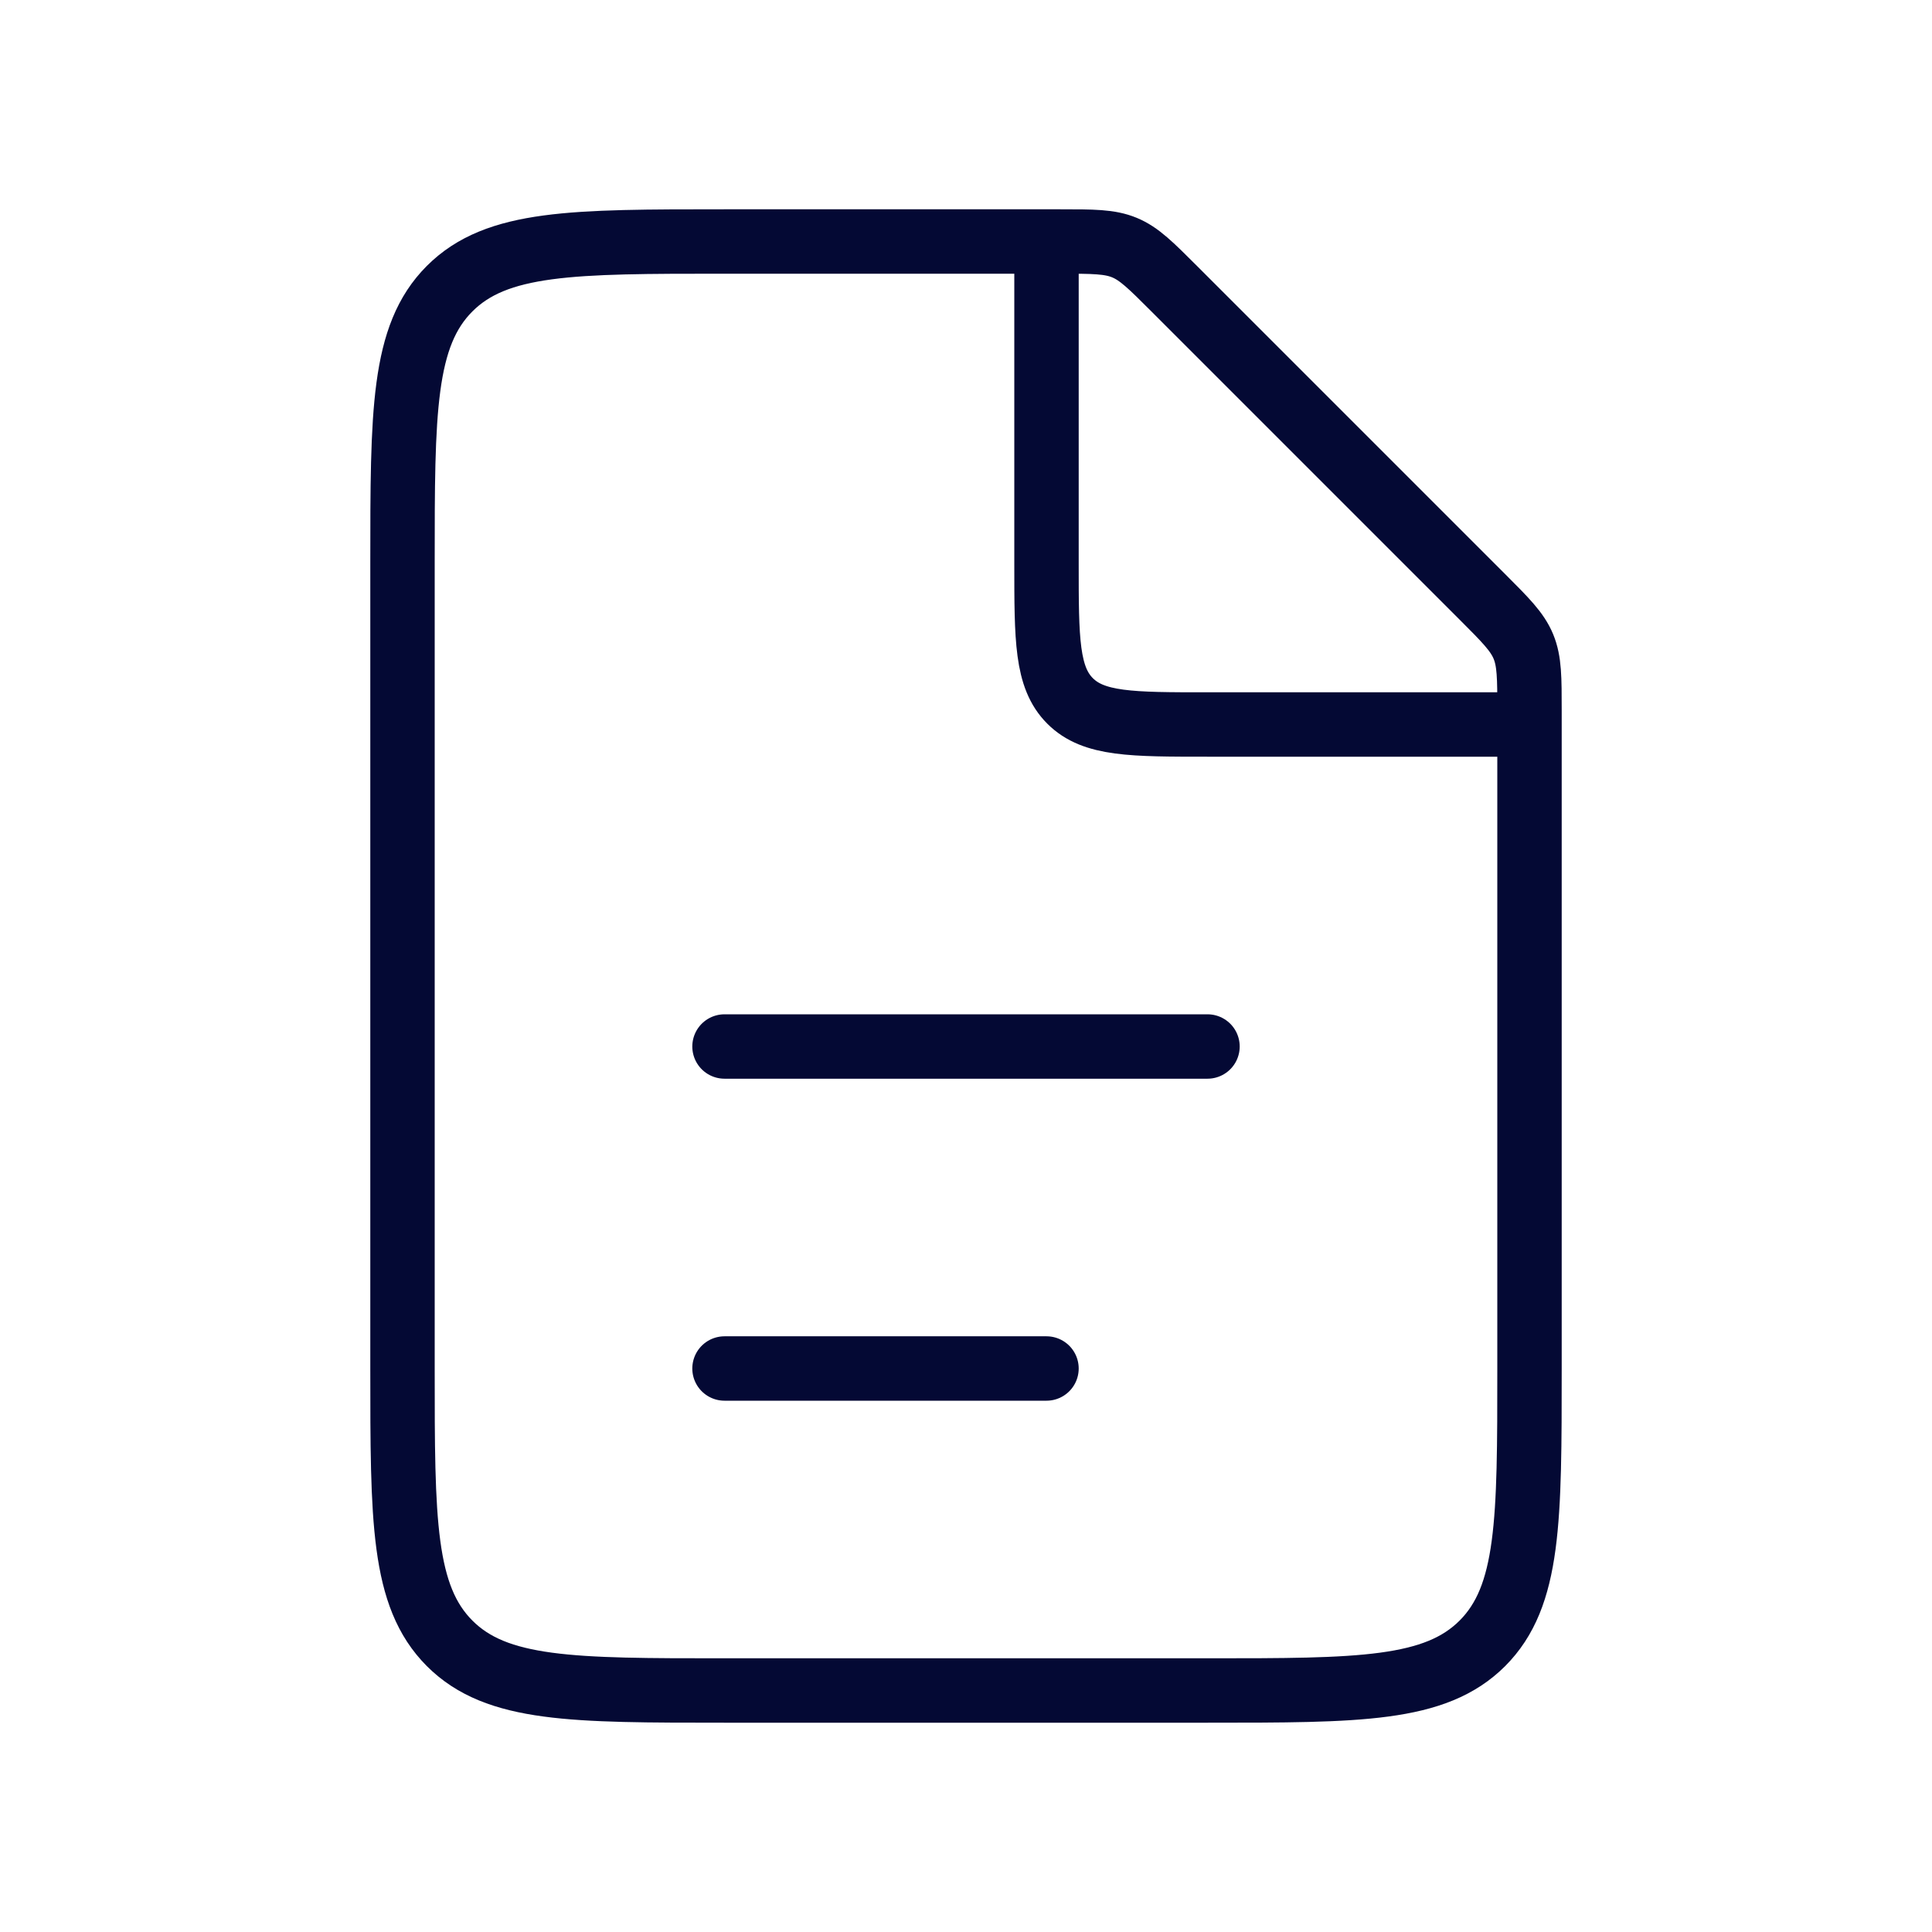 <svg width="30" height="30" viewBox="0 0 30 30" fill="none" xmlns="http://www.w3.org/2000/svg">
<path d="M16.465 3.75H11.25C8.893 3.75 7.714 3.75 6.982 4.482C6.25 5.214 6.25 6.393 6.25 8.75V21.25C6.25 23.607 6.25 24.785 6.982 25.518C7.714 26.25 8.893 26.25 11.25 26.25H18.75C21.107 26.25 22.285 26.25 23.018 25.518C23.75 24.785 23.75 23.607 23.75 21.25V11.036C23.75 10.525 23.75 10.269 23.655 10.039C23.56 9.81 23.379 9.629 23.018 9.268L18.232 4.482C17.871 4.121 17.69 3.94 17.461 3.845C17.231 3.75 16.975 3.75 16.465 3.75Z" stroke="#040934"/>
<path d="M11.25 16.25L18.75 16.25" stroke="#040934" stroke-linecap="round"/>
<path d="M11.25 21.25L16.25 21.25" stroke="#040934" stroke-linecap="round"/>
<path d="M16.25 3.75V8.75C16.25 9.929 16.25 10.518 16.616 10.884C16.982 11.25 17.572 11.25 18.75 11.25H23.75" stroke="#040934"/>
</svg>
